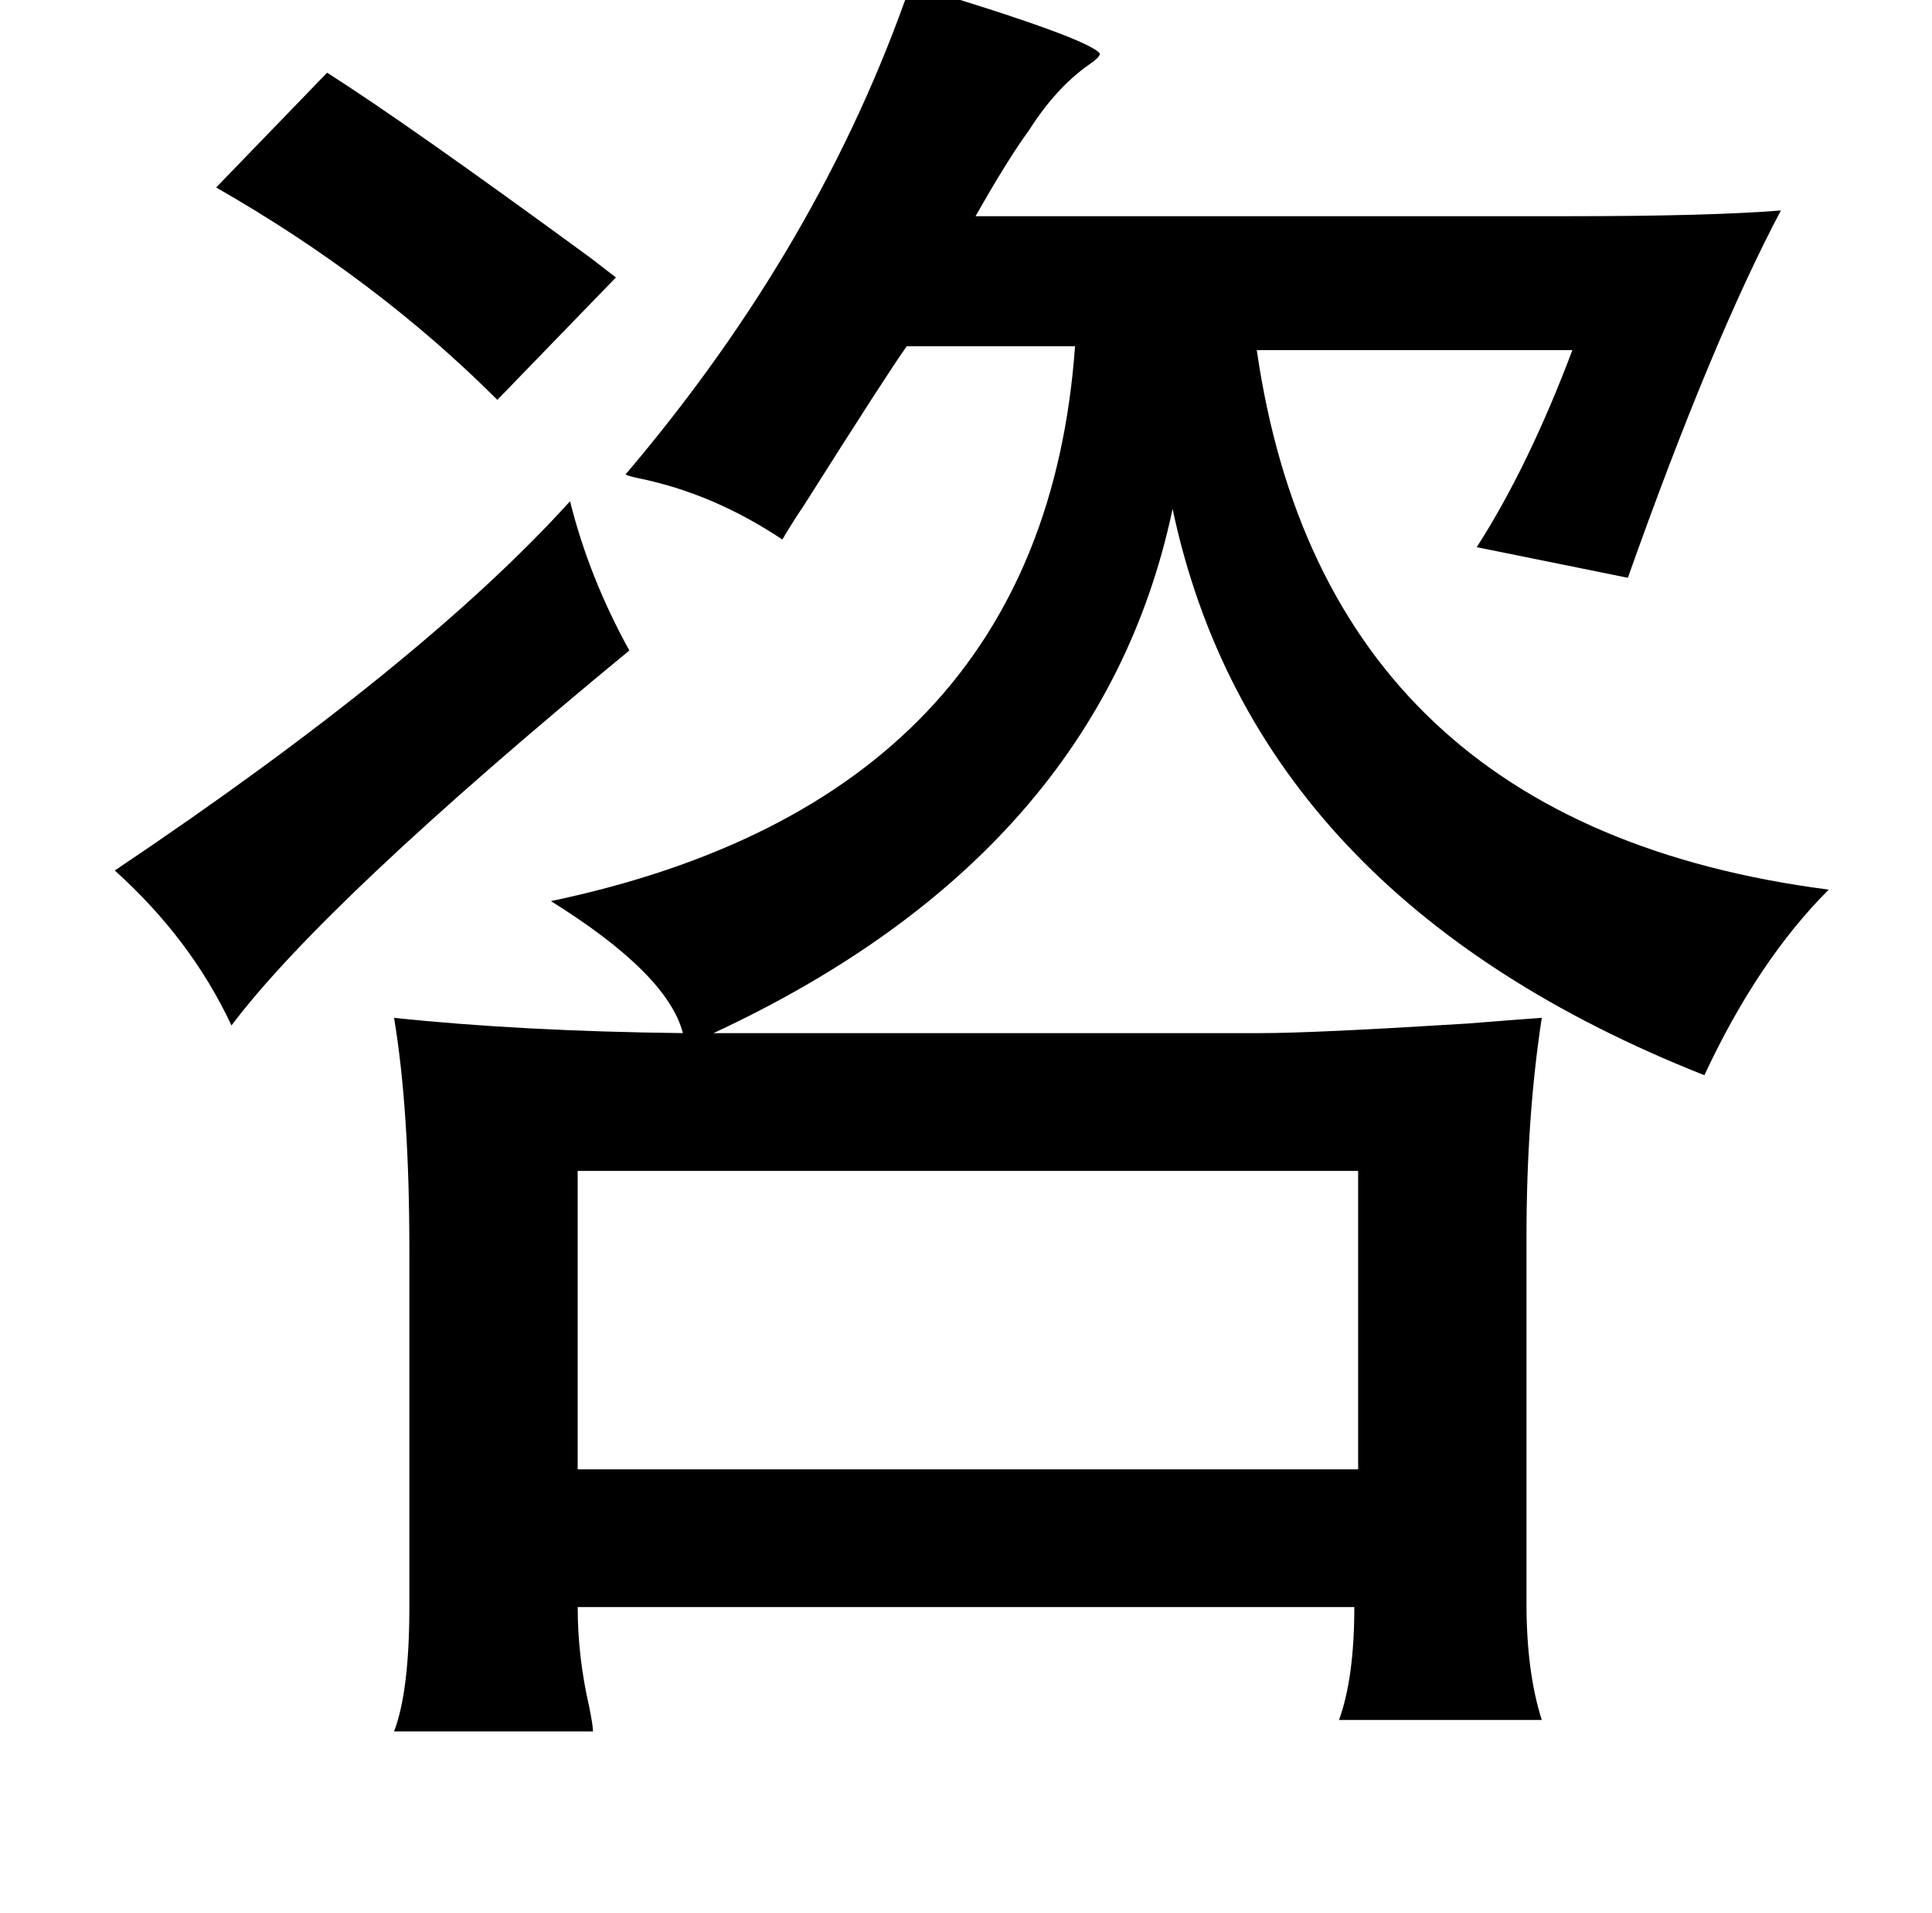 <?xml version="1.0" standalone="no"?>
<!DOCTYPE svg PUBLIC "-//W3C//DTD SVG 1.1//EN" "http://www.w3.org/Graphics/SVG/1.1/DTD/svg11.dtd" >
<svg xmlns="http://www.w3.org/2000/svg" xmlns:xlink="http://www.w3.org/1999/xlink" version="1.1" viewBox="-10 0 1010 1000">
   <path fill="currentColor"
d="M466 -8q93 28 99 36q0 2 -6 6q-17 12 -31 34q-11 15 -28 45h310q74 0 111 -3q-36 68 -80 192l-79 -16q27 -42 50 -103h-165q36 248 299 282q-37 37 -65 97q-235 -93 -278 -296q-38 180 -240 274h286q28 0 108 -5q25 -2 39 -3q-8 52 -8 115v191q0 36 8 61h-106
q8 -22 8 -59h-406q0 26 6 52q2 10 2 13h-104q8 -21 8 -65v-187q0 -73 -8 -121q66 7 151 8q-8 -31 -69 -69q257 -54 274 -290h-88q-10 14 -53 82q-8 12 -12 19q-36 -24 -75 -32q-5 -1 -7 -2q102 -120 149 -256zM161 38q41 26 138 97q9 7 13 10l-62 64q-63 -63 -147 -111z
M288 262q10 40 31 78q-159 131 -208 196q-21 -45 -61 -81q161 -108 238 -193zM292 612v156h408v-156h-408z" />
</svg>
